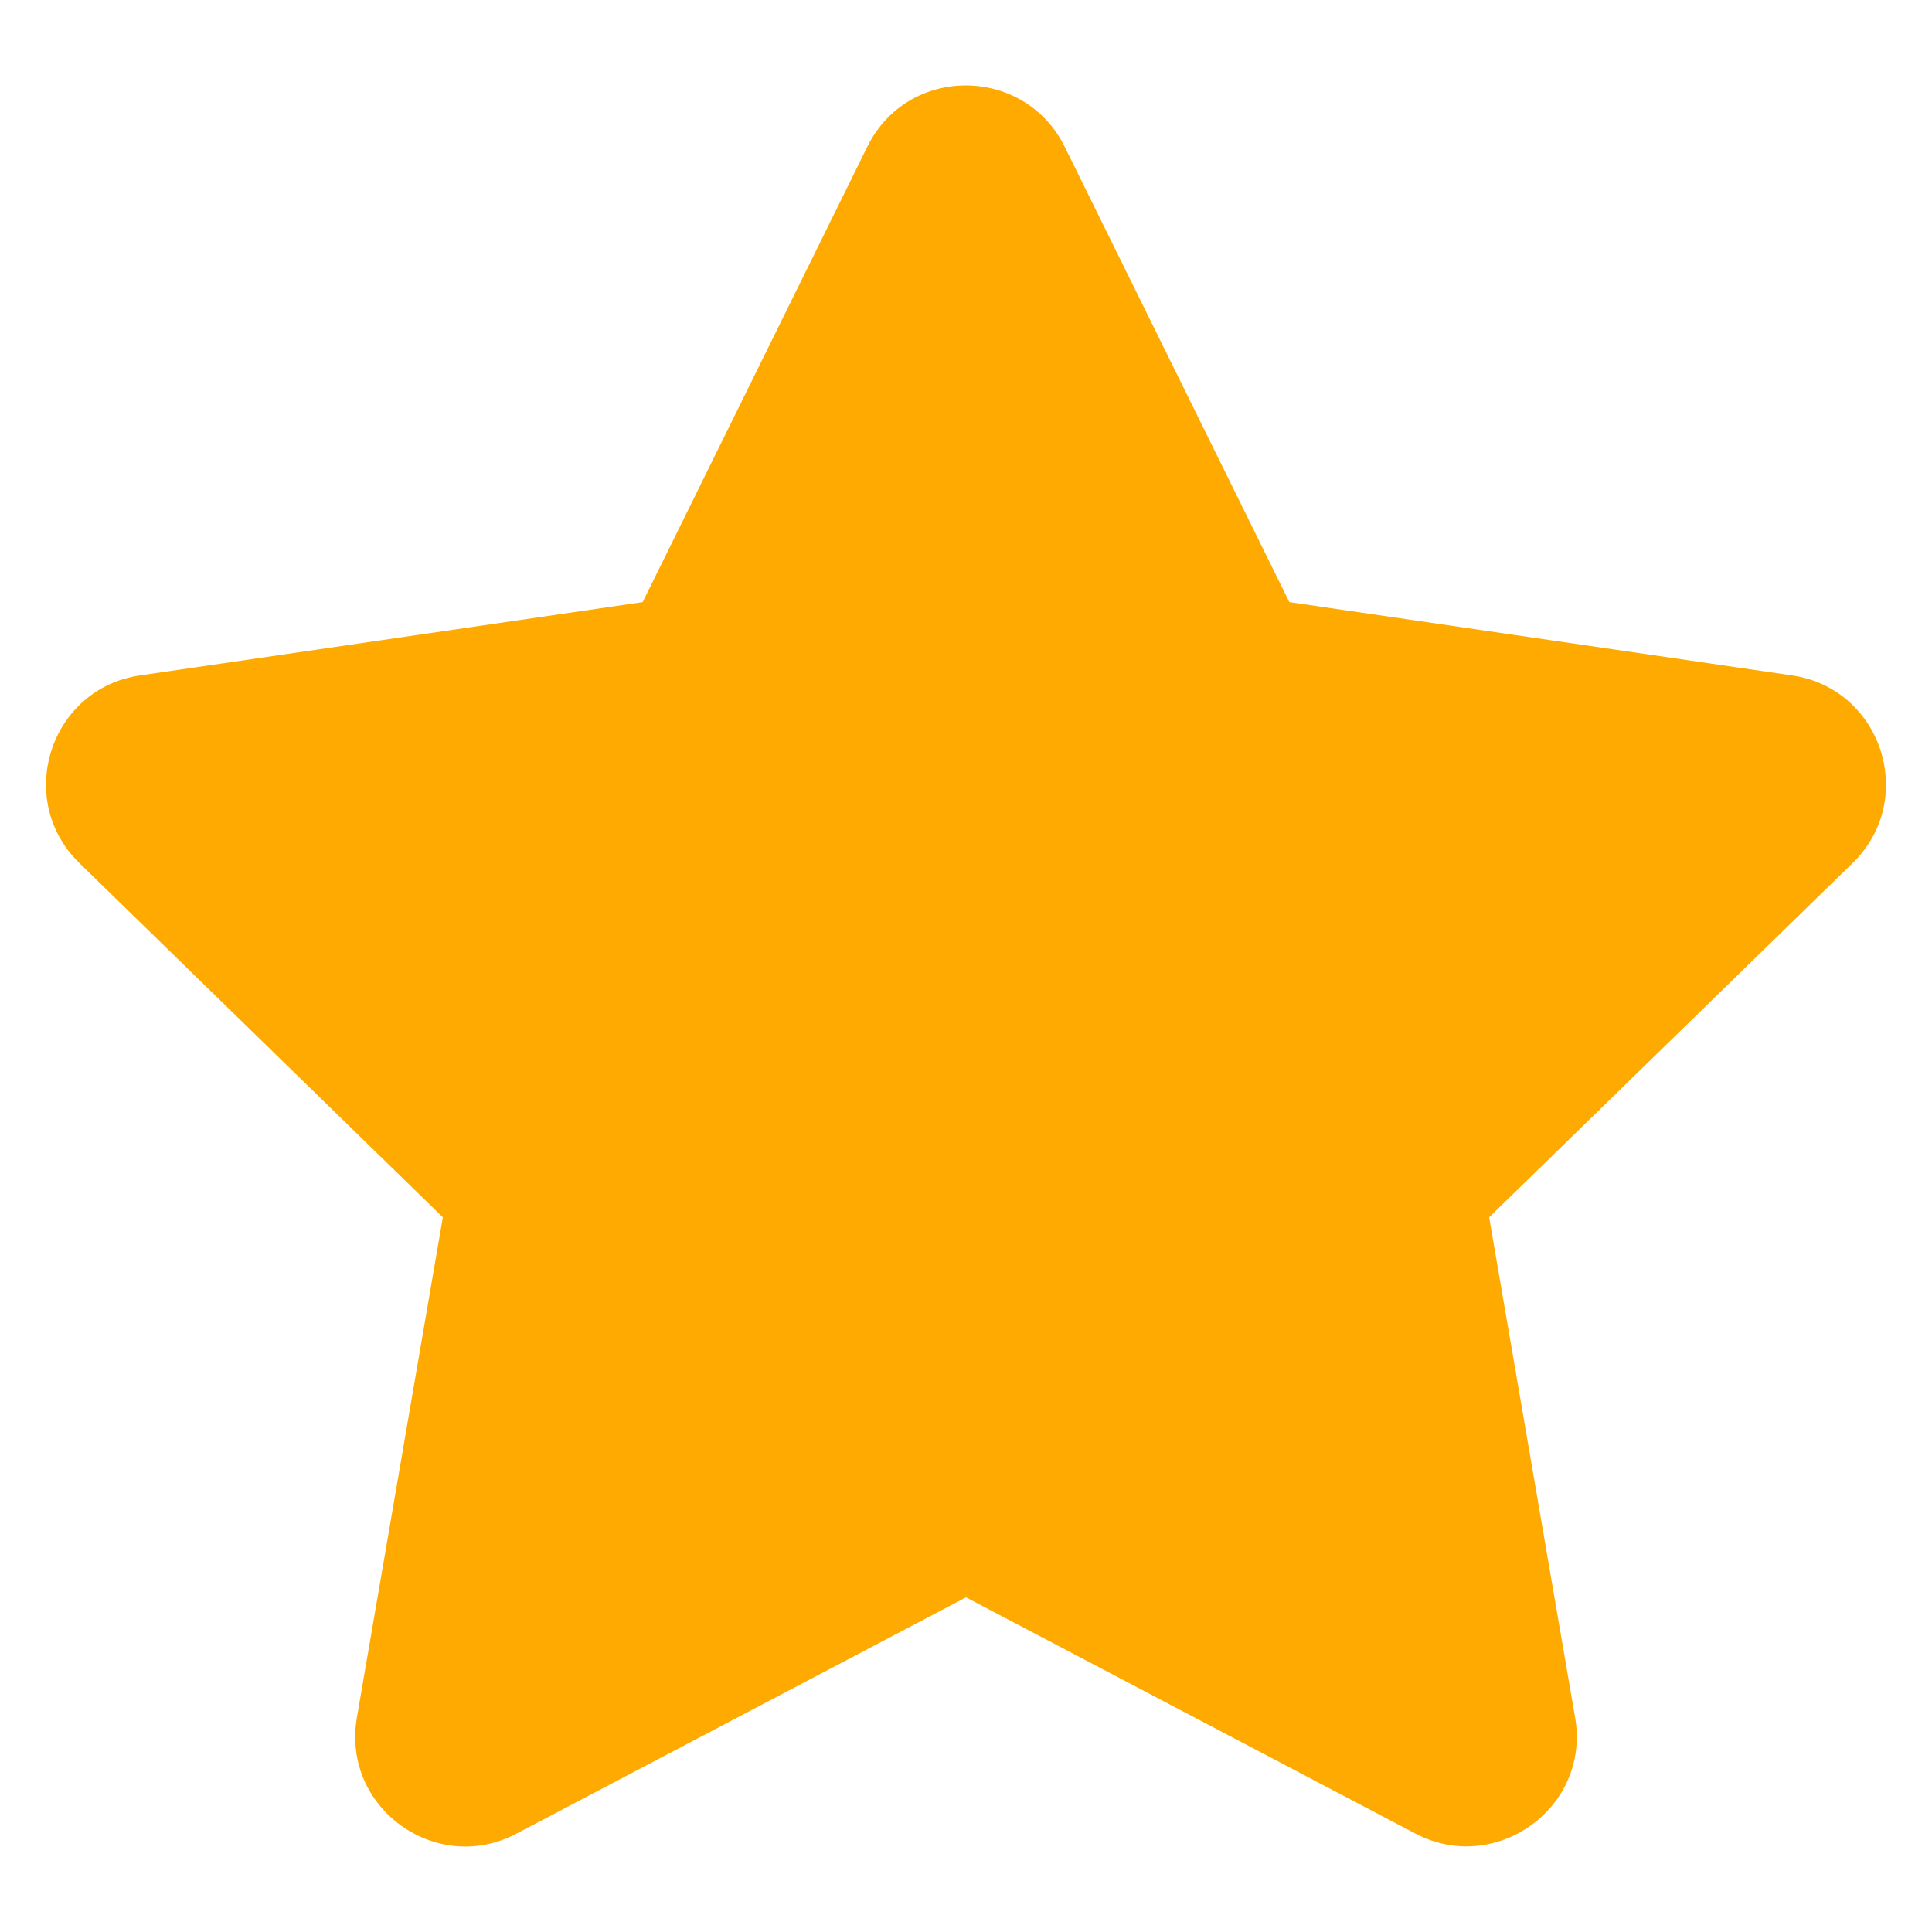 <svg width="14" height="14" viewBox="0 0 14 14" fill="none" xmlns="http://www.w3.org/2000/svg">
<path d="M6.285 1.063L4.657 4.363L1.016 4.894C0.363 4.988 0.102 5.793 0.575 6.254L3.209 8.821L2.586 12.447C2.474 13.103 3.164 13.594 3.743 13.287L7 11.575L10.257 13.287C10.835 13.591 11.526 13.103 11.414 12.447L10.791 8.821L13.425 6.254C13.898 5.793 13.637 4.988 12.984 4.894L9.343 4.363L7.715 1.063C7.424 0.475 6.579 0.467 6.285 1.063Z" fill="#FFAA00"/>
</svg>
